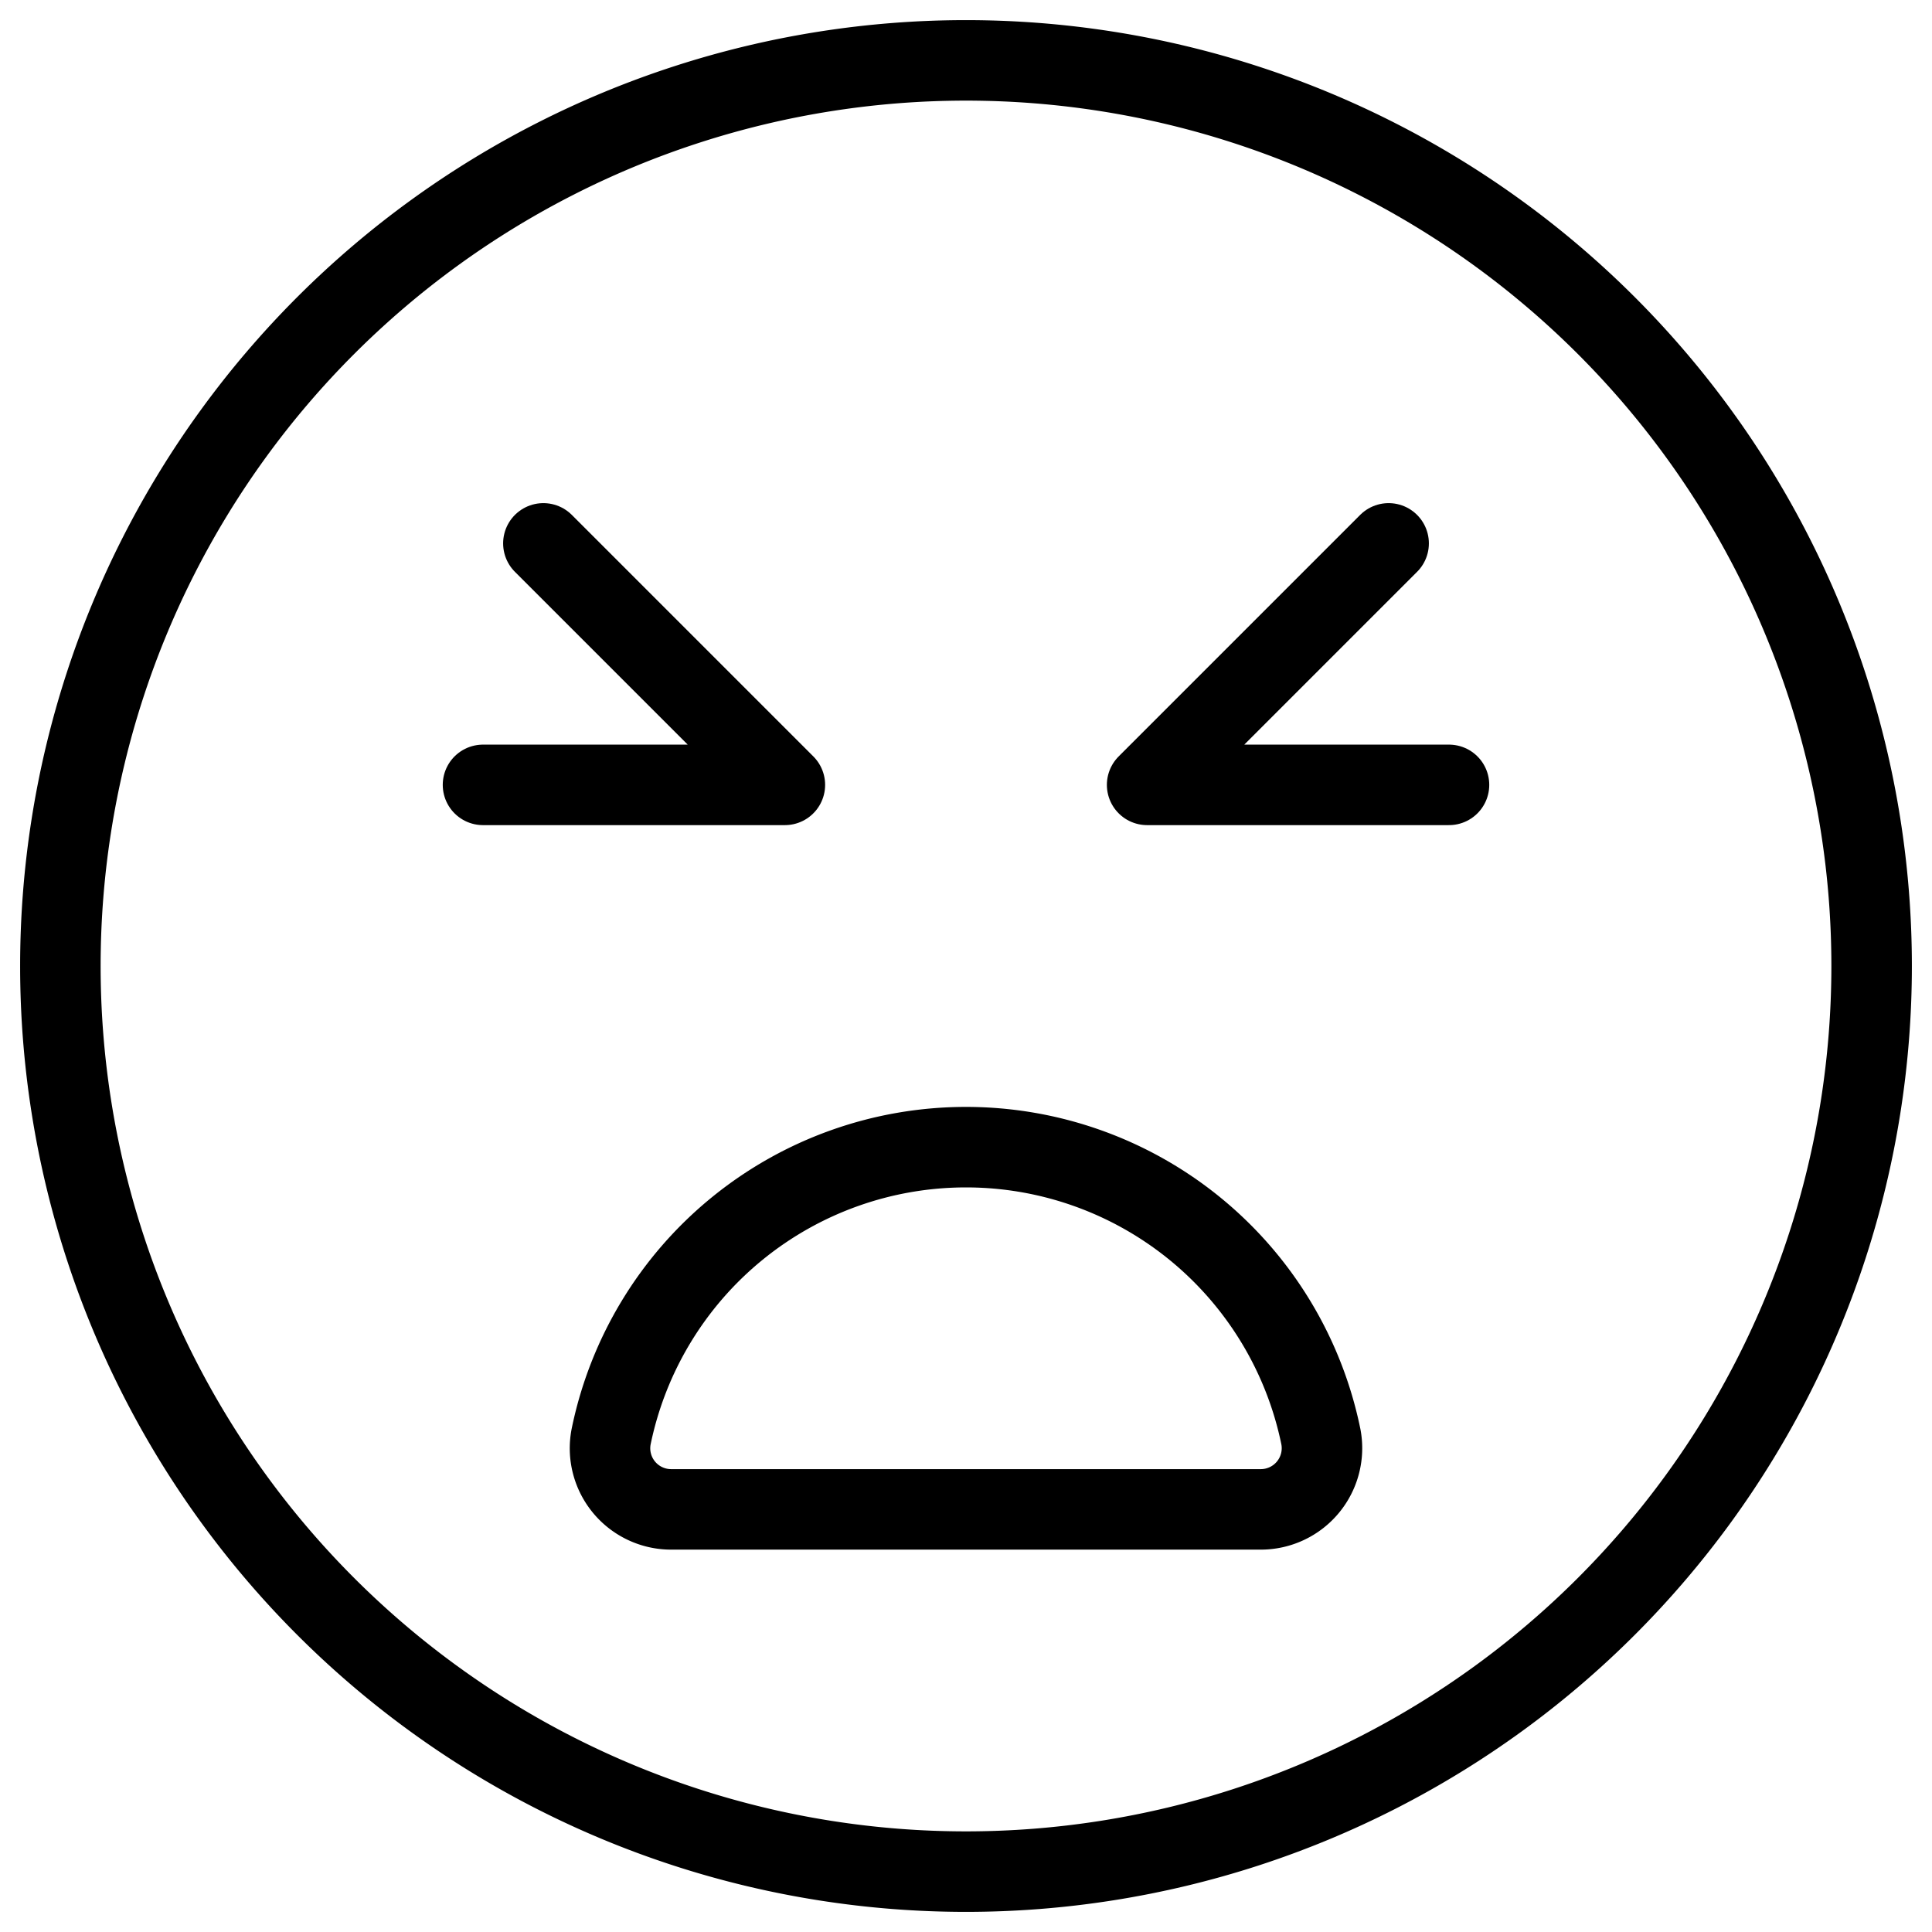 <svg viewBox="0 0 24 24" xmlns="http://www.w3.org/2000/svg"><path d="M0.75 12a11.25 11.25 0 1 0 22.5 0 11.25 11.25 0 1 0 -22.5 0Z" fill="none" stroke="currentColor" stroke-linecap="round" stroke-linejoin="round" stroke-width="1"></path><path d="M15.665 18.75a0.76 0.76 0 0 0 0.744 -0.9 4.5 4.5 0 0 0 -8.818 0 0.759 0.759 0 0 0 0.744 0.9Z" fill="none" stroke="currentColor" stroke-linecap="round" stroke-linejoin="round" stroke-width="1"></path><path d="m6.75 6.75 3 3 -3.75 0" fill="none" stroke="currentColor" stroke-linecap="round" stroke-linejoin="round" stroke-width="1"></path><path d="m17.25 6.75 -3 3 3.75 0" fill="none" stroke="currentColor" stroke-linecap="round" stroke-linejoin="round" stroke-width="1"></path></svg>
